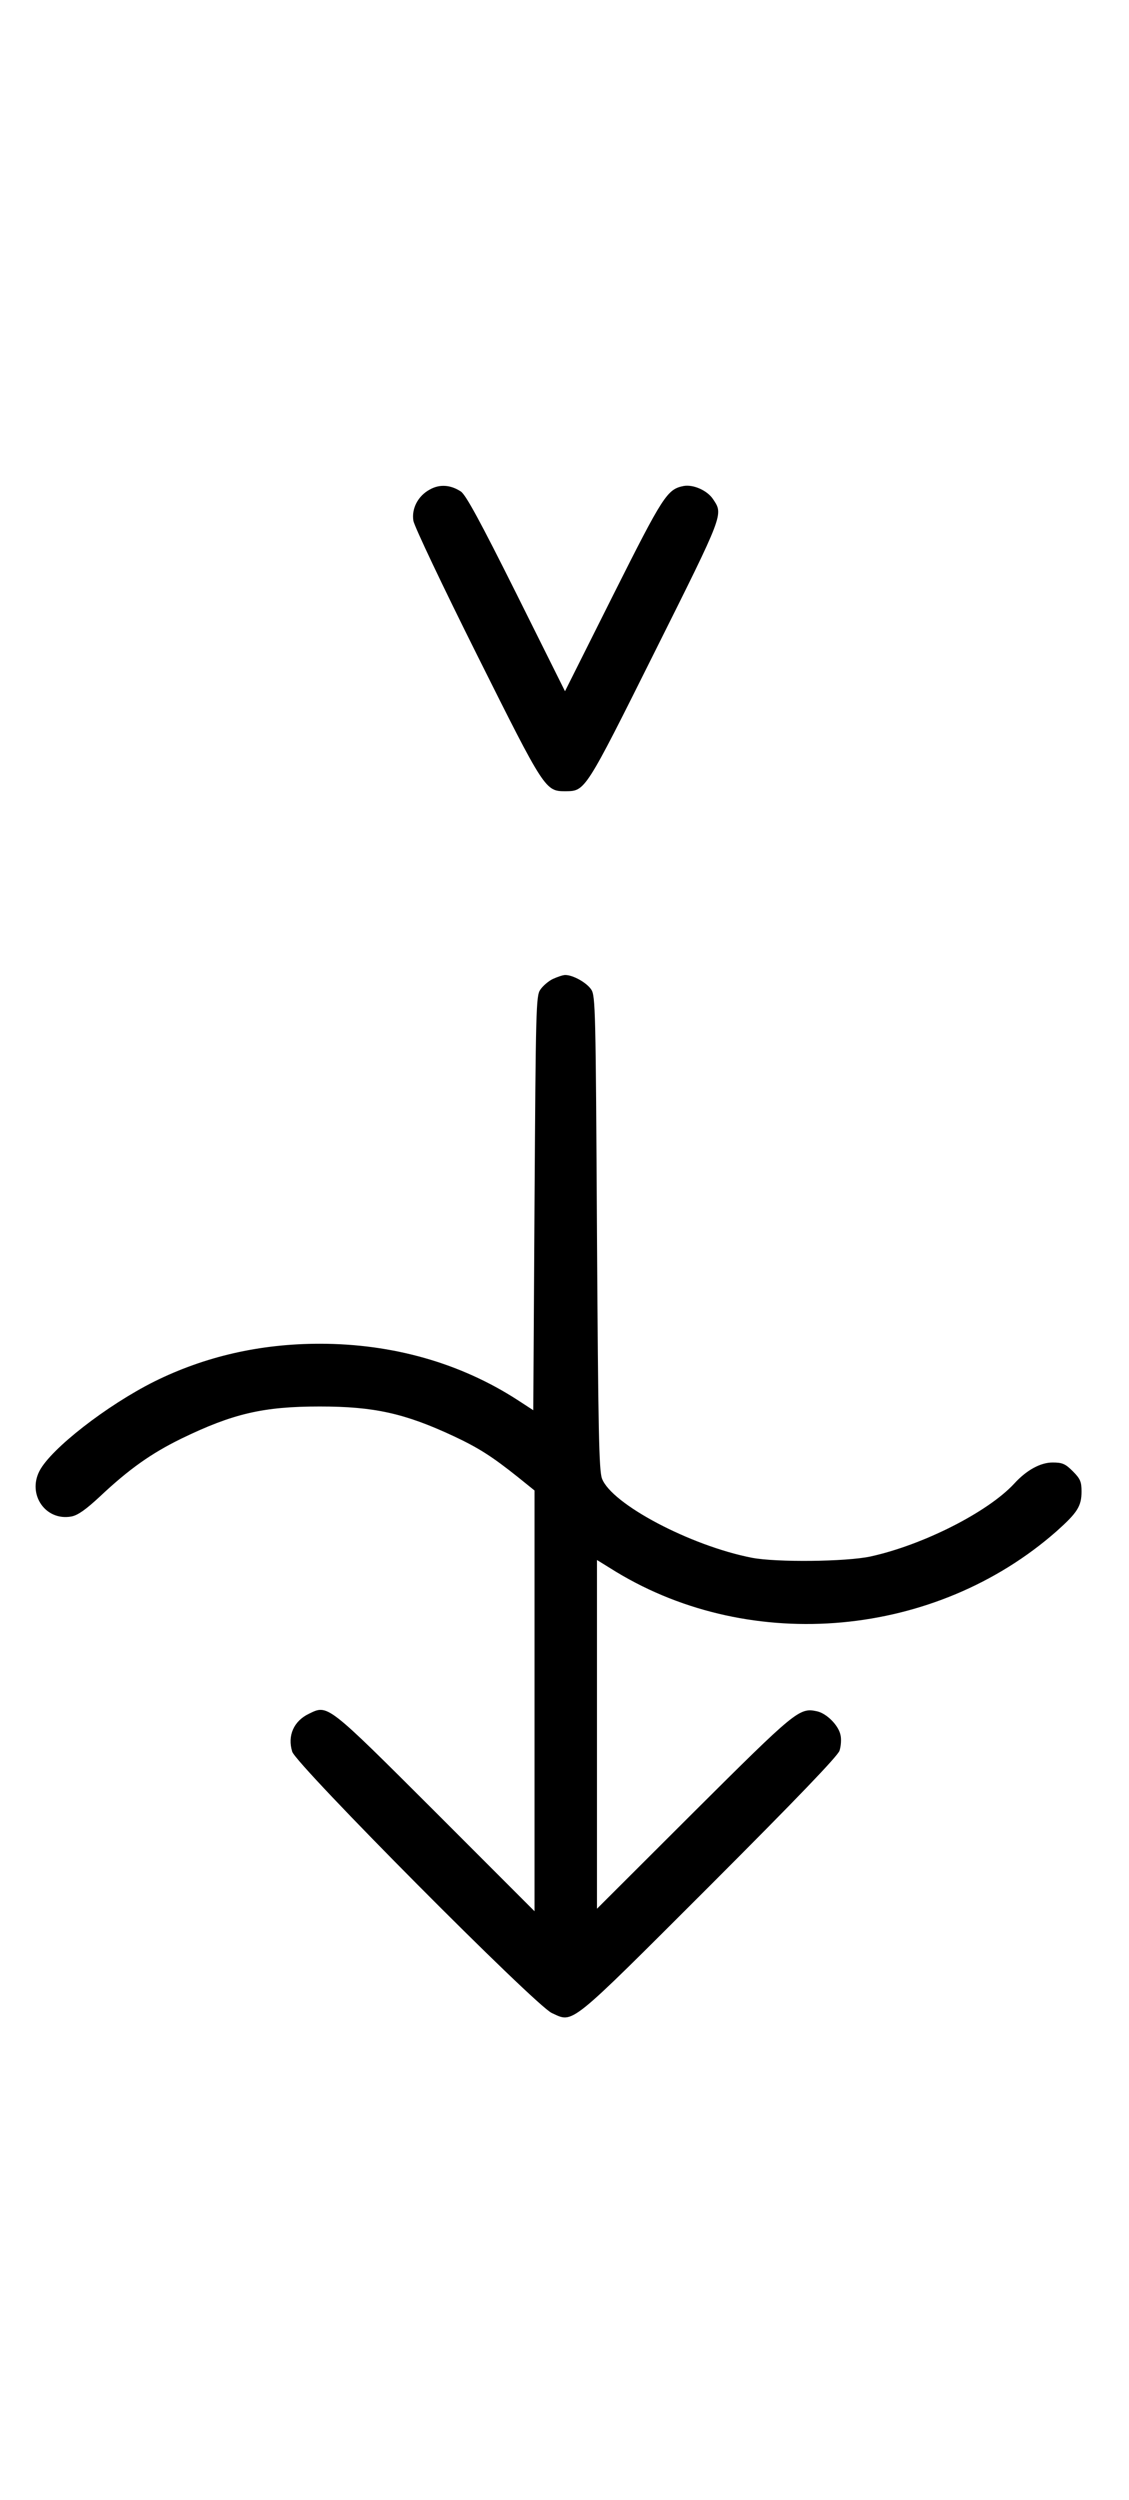 <?xml version="1.0" standalone="no"?>
<!DOCTYPE svg PUBLIC "-//W3C//DTD SVG 20010904//EN"
 "http://www.w3.org/TR/2001/REC-SVG-20010904/DTD/svg10.dtd">
<svg version="1.0" xmlns="http://www.w3.org/2000/svg"
 width="452pt" height="1000pt" viewBox="0 0 452 1000"
 preserveAspectRatio="xMidYMid meet">
<g transform="translate(0,1000) scale(0.1,-0.1)"
fill="#000000" stroke="none">
<path d="M1721 8042 c-47 -25 -74 -76 -66 -125 3 -21 118 -263 255 -537 272
-544 273 -545 355 -545 78 1 77 -2 357 559 278 556 274 547 233 609 -23 35
-79 60 -118 53 -66 -13 -82 -38 -282 -436 l-193 -385 -195 391 c-143 286 -202
395 -222 408 -41 27 -85 30 -124 8z"/>
<path d="M2213 6084 c-18 -9 -40 -28 -50 -43 -17 -24 -18 -78 -23 -854 l-5
-828 -63 41 c-229 148 -500 225 -792 225 -239 0 -460 -51 -662 -151 -190 -95
-414 -269 -460 -358 -49 -95 25 -201 128 -182 26 5 58 28 113 79 118 111 206
173 326 232 208 101 330 129 555 129 217 0 340 -27 537 -119 100 -47 153 -81
256 -163 l67 -54 0 -841 0 -842 -397 397 c-436 435 -430 430 -506 393 -61 -29
-87 -88 -67 -152 17 -53 973 -1015 1039 -1045 88 -40 61 -62 629 505 358 358
515 522 523 544 6 18 8 47 4 63 -8 39 -56 87 -95 95 -70 15 -85 2 -492 -403
l-388 -387 0 697 0 698 76 -47 c546 -331 1281 -263 1764 162 83 74 100 100
100 159 0 39 -5 51 -35 81 -30 30 -42 35 -81 35 -48 0 -104 -30 -154 -85 -106
-114 -365 -245 -575 -291 -98 -21 -377 -24 -475 -5 -246 48 -562 215 -600 317
-12 33 -15 190 -20 984 -5 890 -6 947 -23 972 -19 28 -73 58 -104 58 -10 0
-32 -8 -50 -16z"/>
</g>
</svg>
